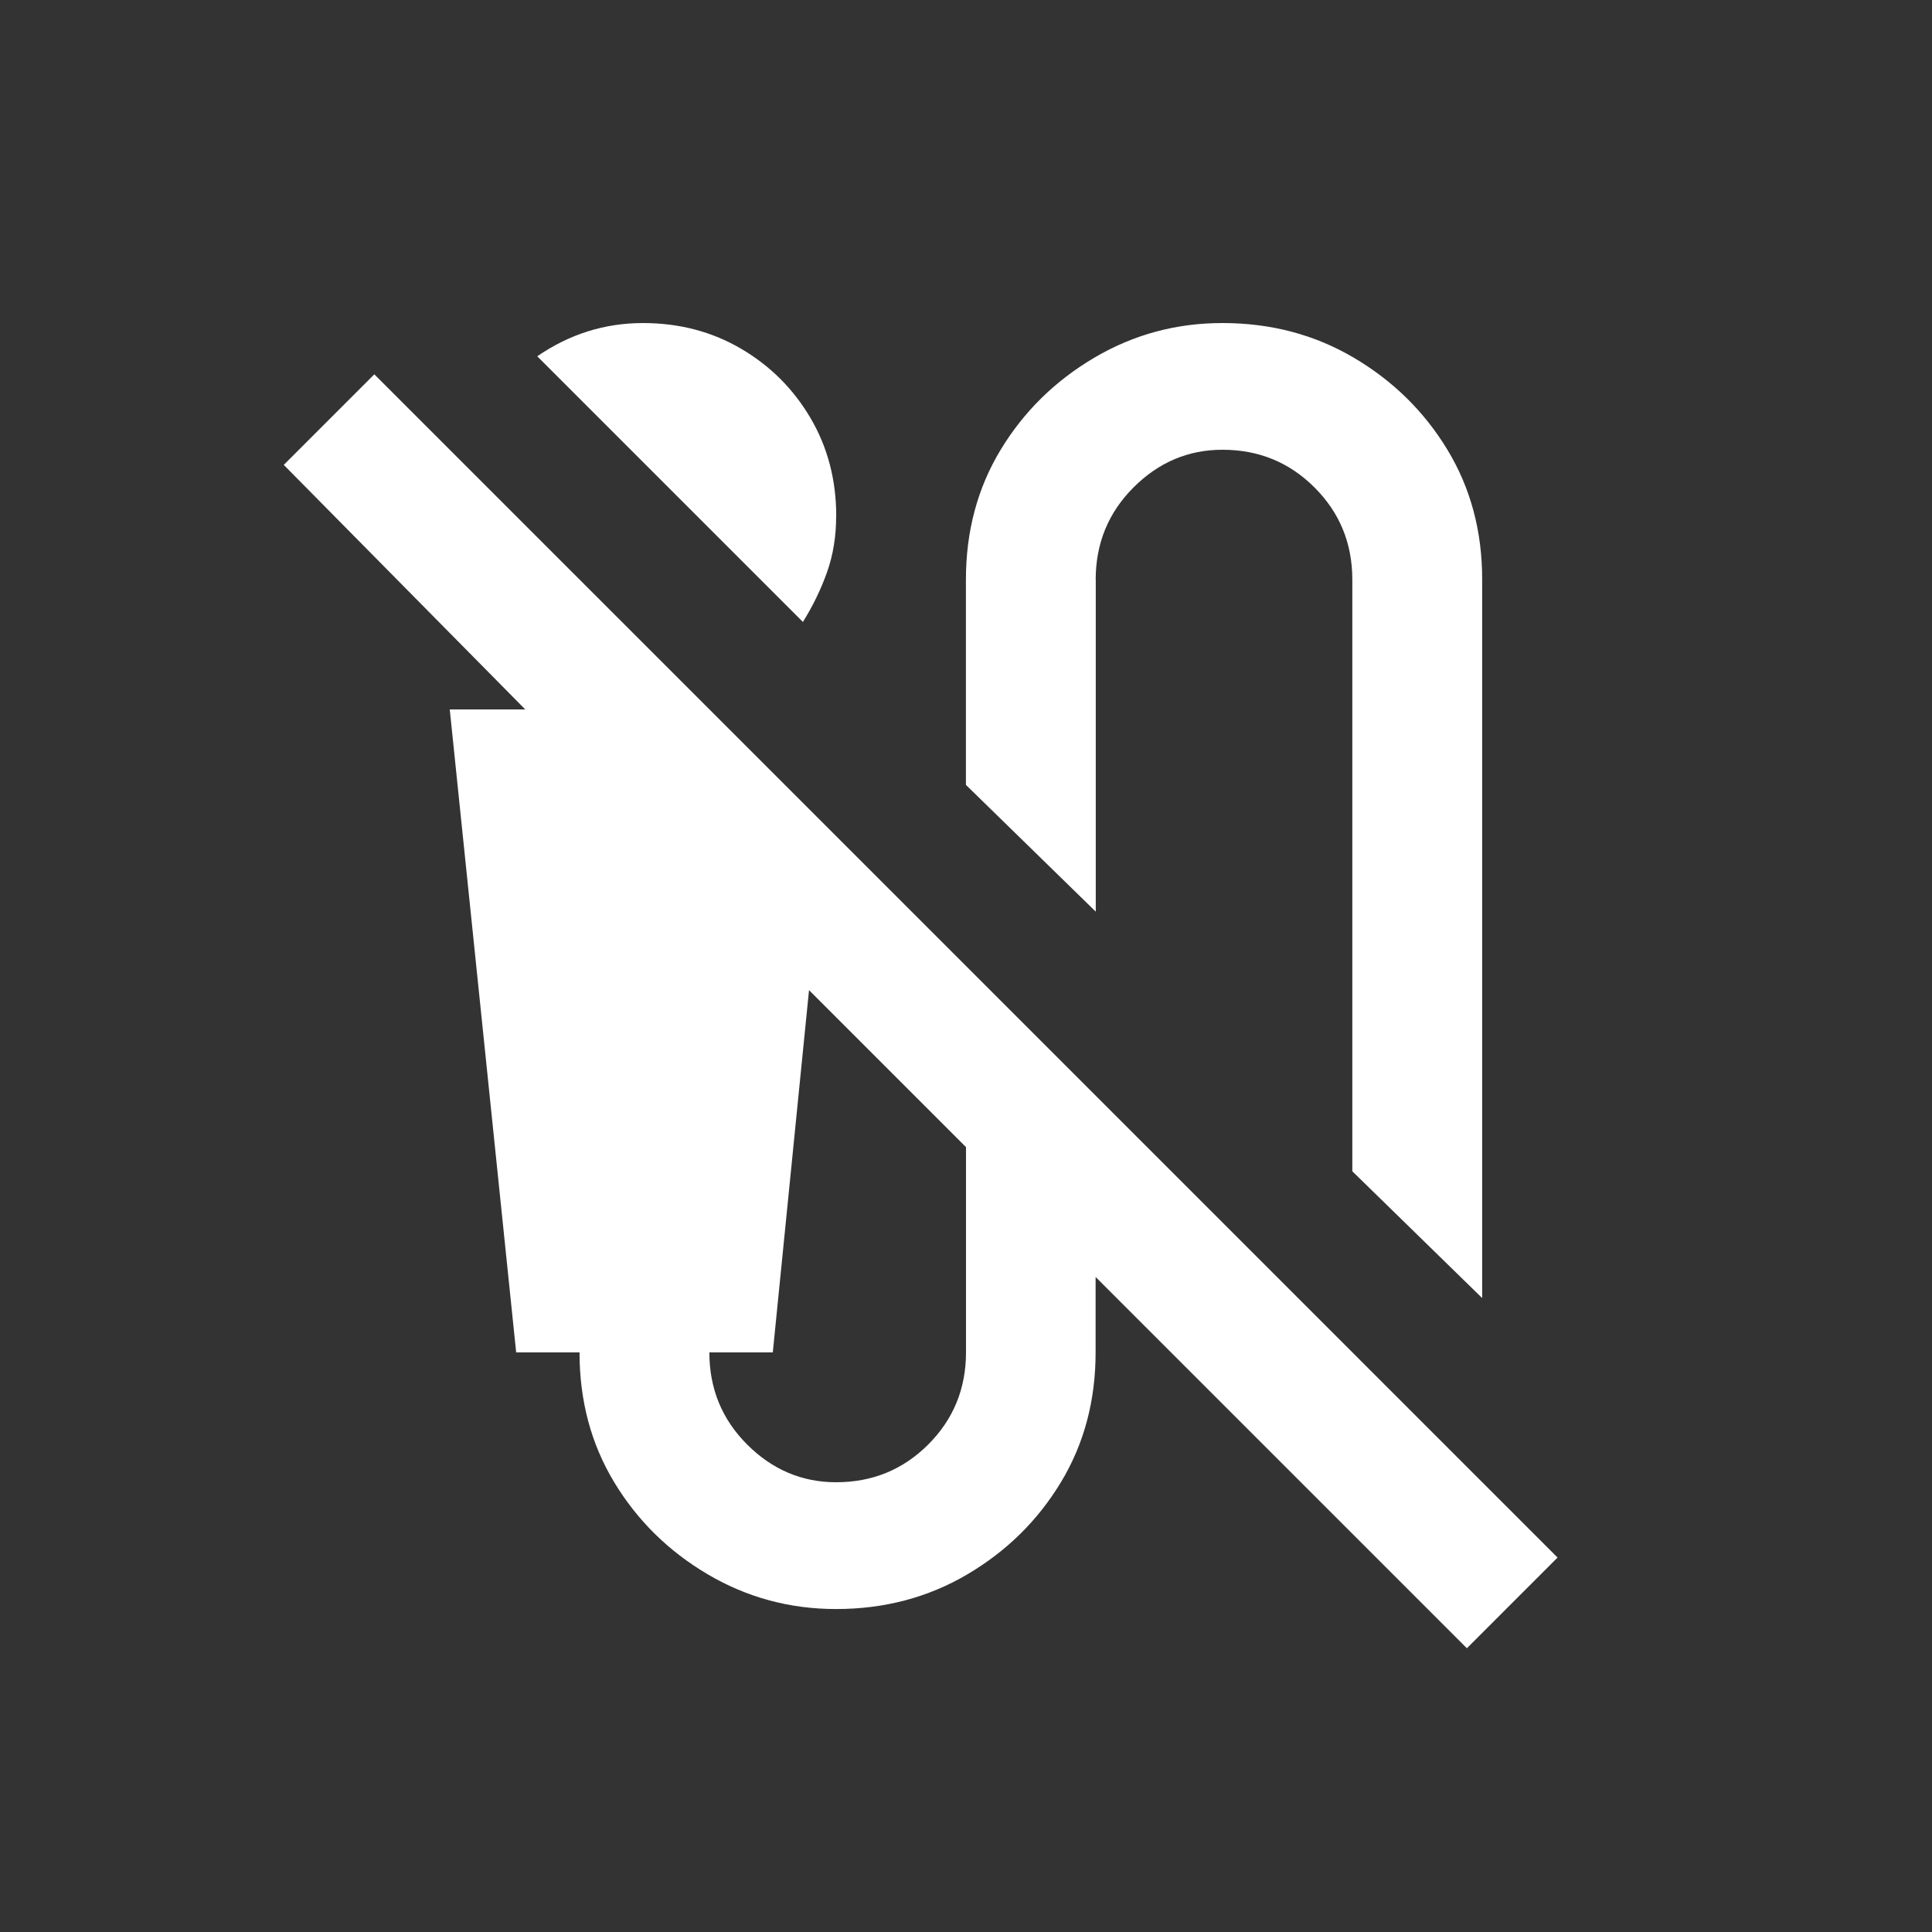 <!-- Generated by IcoMoon.io -->
<svg version="1.1" xmlns="http://www.w3.org/2000/svg" width="24" height="24" viewBox="0 0 24 24">
<rect x="0" y="0" width="24" height="24" fill="#333333" stroke="none"/>
<title>mic_external_off</title>
<path fill="#fff" d="M19.35 19.35l-14.7-14.7-1.125 1.125 3 3.038h-0.938l0.825 7.987h0.787q0 0.9 0.431 1.613t1.162 1.144 1.594 0.431q0.9 0 1.631-0.431t1.162-1.144 0.431-1.613v-0.937l4.612 4.612 1.125-1.125zM12 16.8q0 0.675-0.469 1.144t-1.144 0.469q-0.637 0-1.106-0.469t-0.469-1.144h0.788l0.45-4.5 1.95 1.95v2.55zM13.612 7.2v4.125l-1.613-1.575v-2.55q0-0.9 0.431-1.612t1.163-1.144 1.594-0.431q0.9 0 1.631 0.431t1.163 1.144 0.431 1.612v8.925l-1.613-1.575v-7.35q0-0.675-0.469-1.144t-1.144-0.469q-0.638 0-1.106 0.469t-0.469 1.144zM10.387 6.413q0 0.375-0.113 0.694t-0.3 0.619l-3.3-3.3q0.6-0.413 1.313-0.413 0.675 0 1.219 0.319t0.863 0.862 0.319 1.219z"></path>
</svg>
